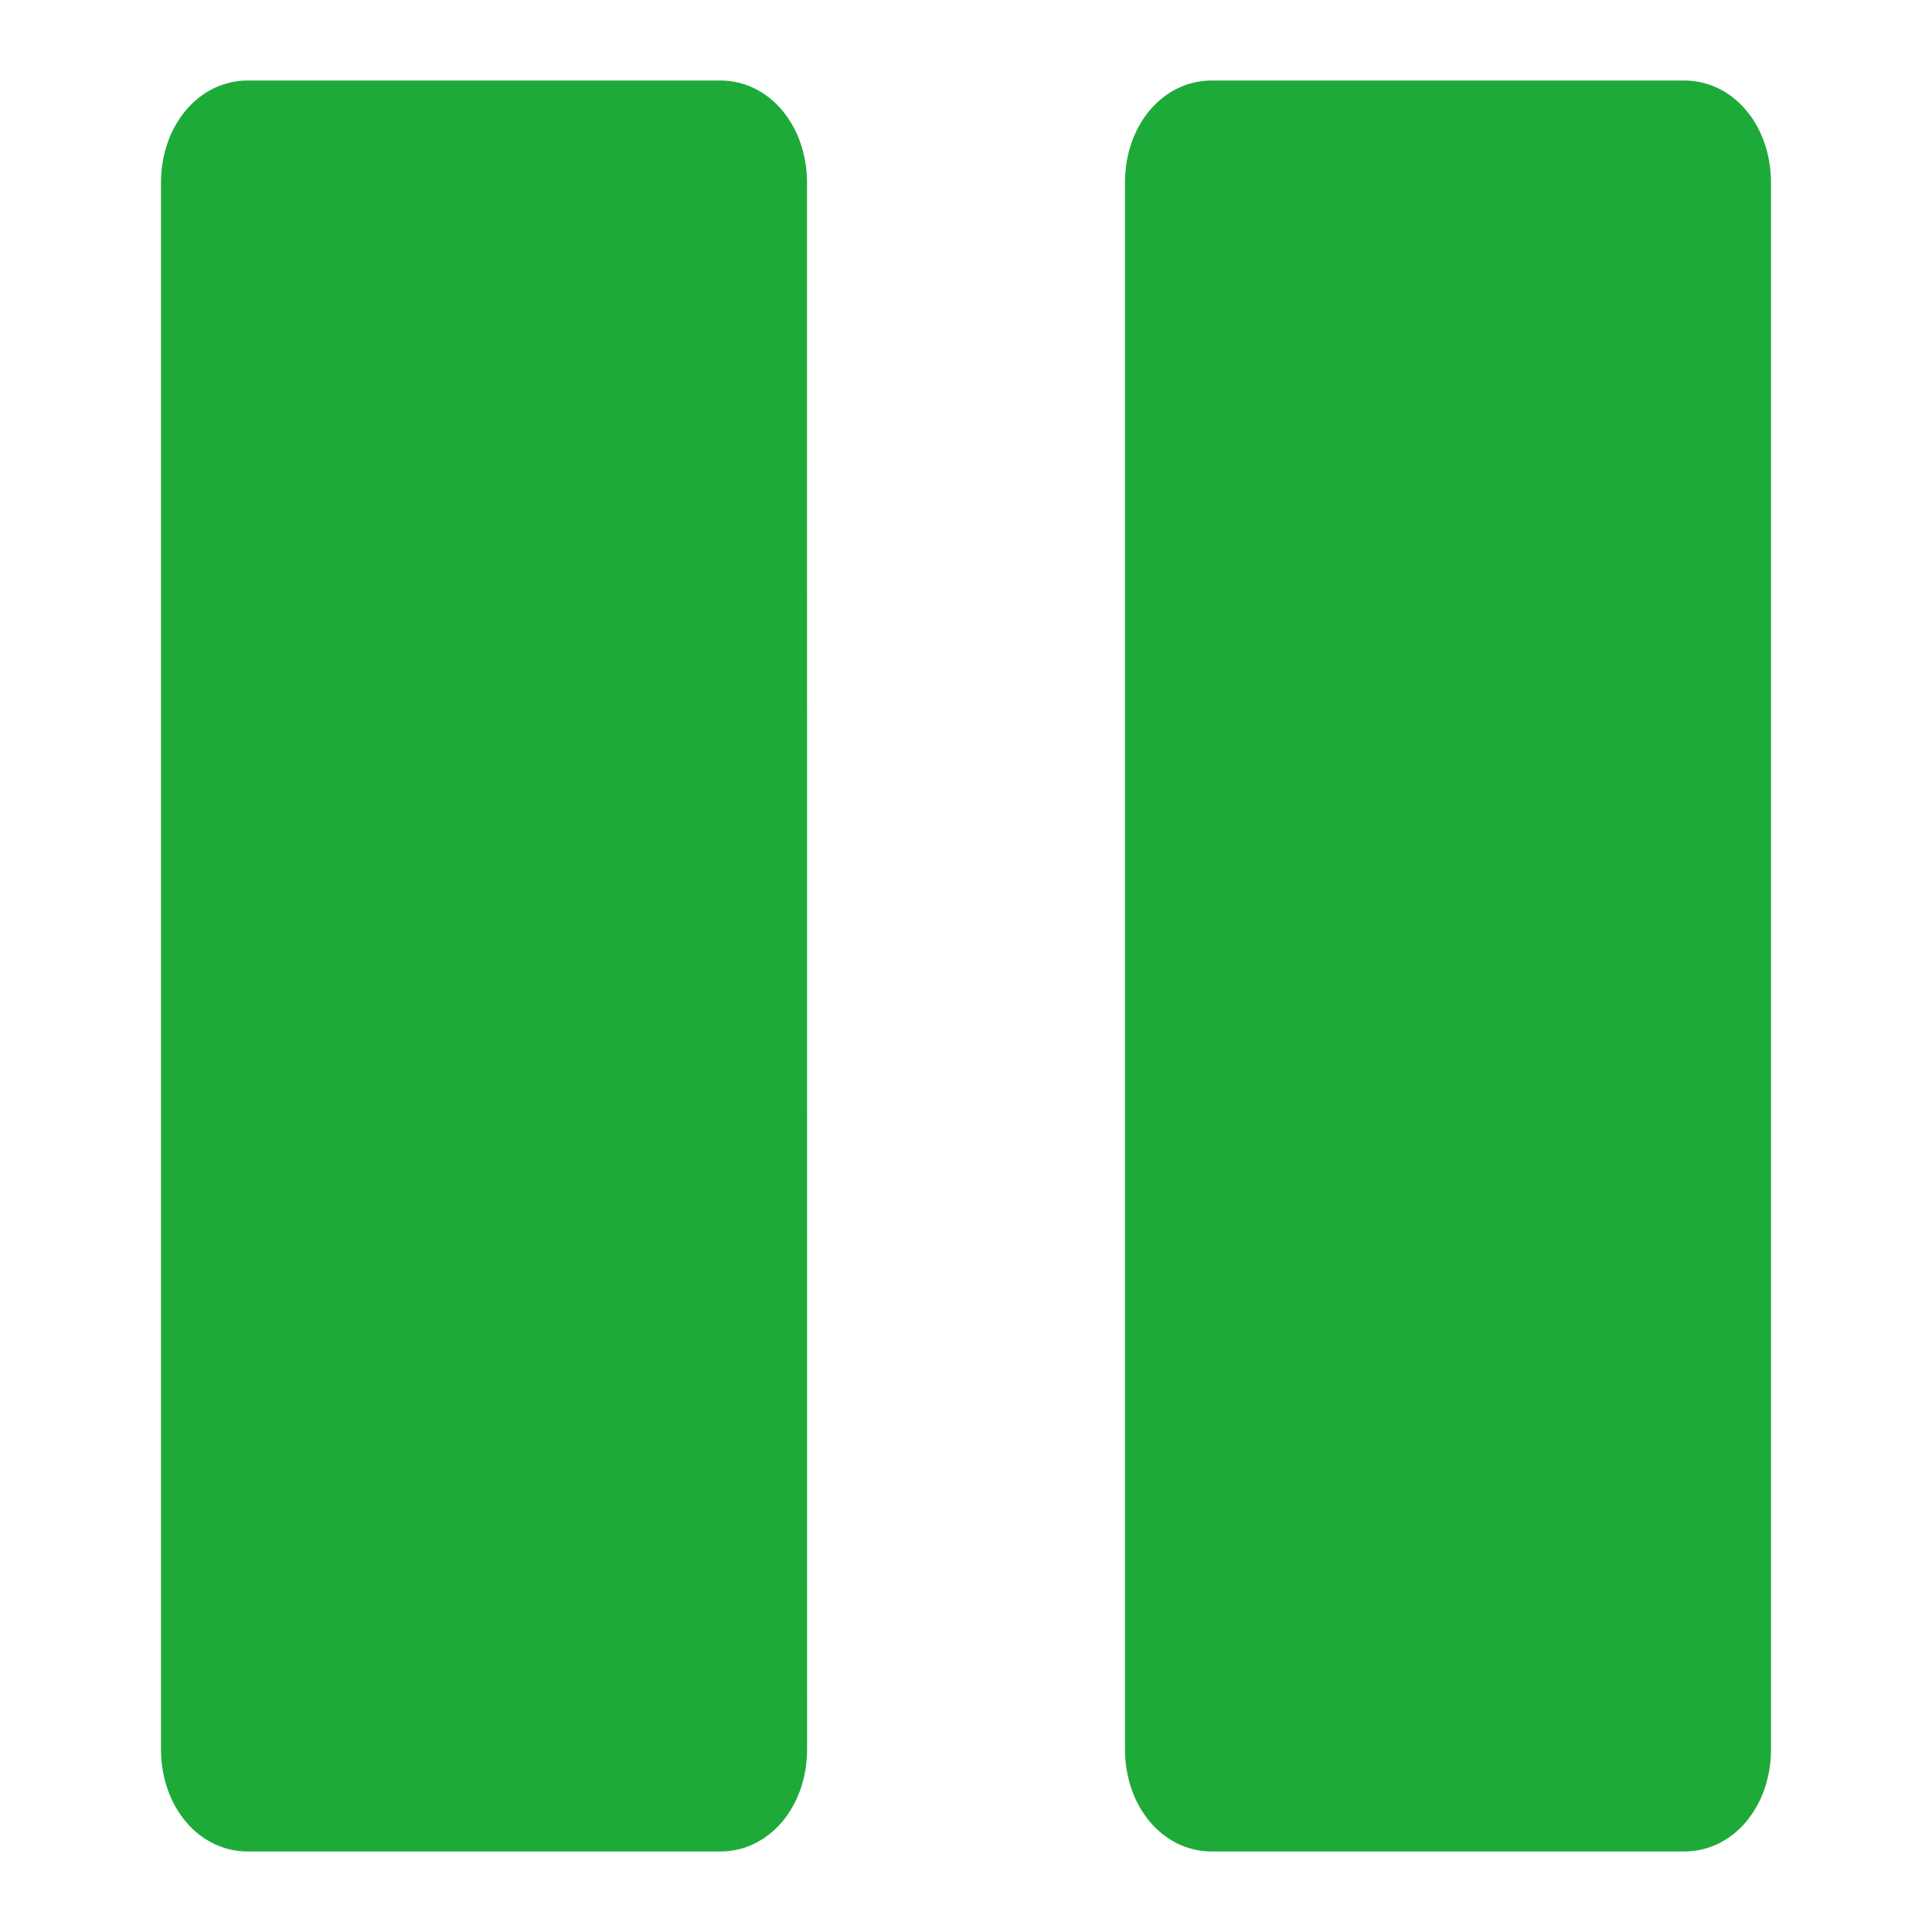 <?xml version="1.0" encoding="UTF-8" standalone="no"?>
<svg
   xmlns:dc="http://purl.org/dc/elements/1.1/"
   xmlns:cc="http://creativecommons.org/ns#"
   xmlns:rdf="http://www.w3.org/1999/02/22-rdf-syntax-ns#"
   xmlns:svg="http://www.w3.org/2000/svg"
   xmlns="http://www.w3.org/2000/svg"
   version="1.1"
   id="レイヤー_1"
   x="0px"
   y="0px"
   viewBox="0 0 24 24"
   style="enable-background:new 0 0 24 24;"
   xml:space="preserve"><defs
   id="defs15" />
<style
   type="text/css"
   id="style2">
	.st0{fill:#F1F0EF;}
	.st1{fill:#1EAA39;}
</style>


<path
   class="st1"
   d="M 10.026,21.731 C 10.026,22.436 9.563,23 8.945,23 H 3.08 C 2.463,23 2,22.436 2,21.731 V 2.269 C 2,1.564 2.463,1 3.08,1 h 5.865 c 0.617,0 1.08,0.564 1.08,1.269 z"
   id="path8"
   style="fill:#1eaa39;stroke-width:1.475" />
<path
   class="st1"
   d="M 22,21.731 C 22,22.436 21.537,23 20.92,23 h -5.865 c -0.617,0 -1.08,-0.564 -1.08,-1.269 V 2.269 C 13.974,1.564 14.437,1 15.055,1 h 5.865 C 21.537,1 22,1.564 22,2.269 Z"
   id="path10"
   style="fill:#1eaa39;stroke-width:1.475" />
</svg>